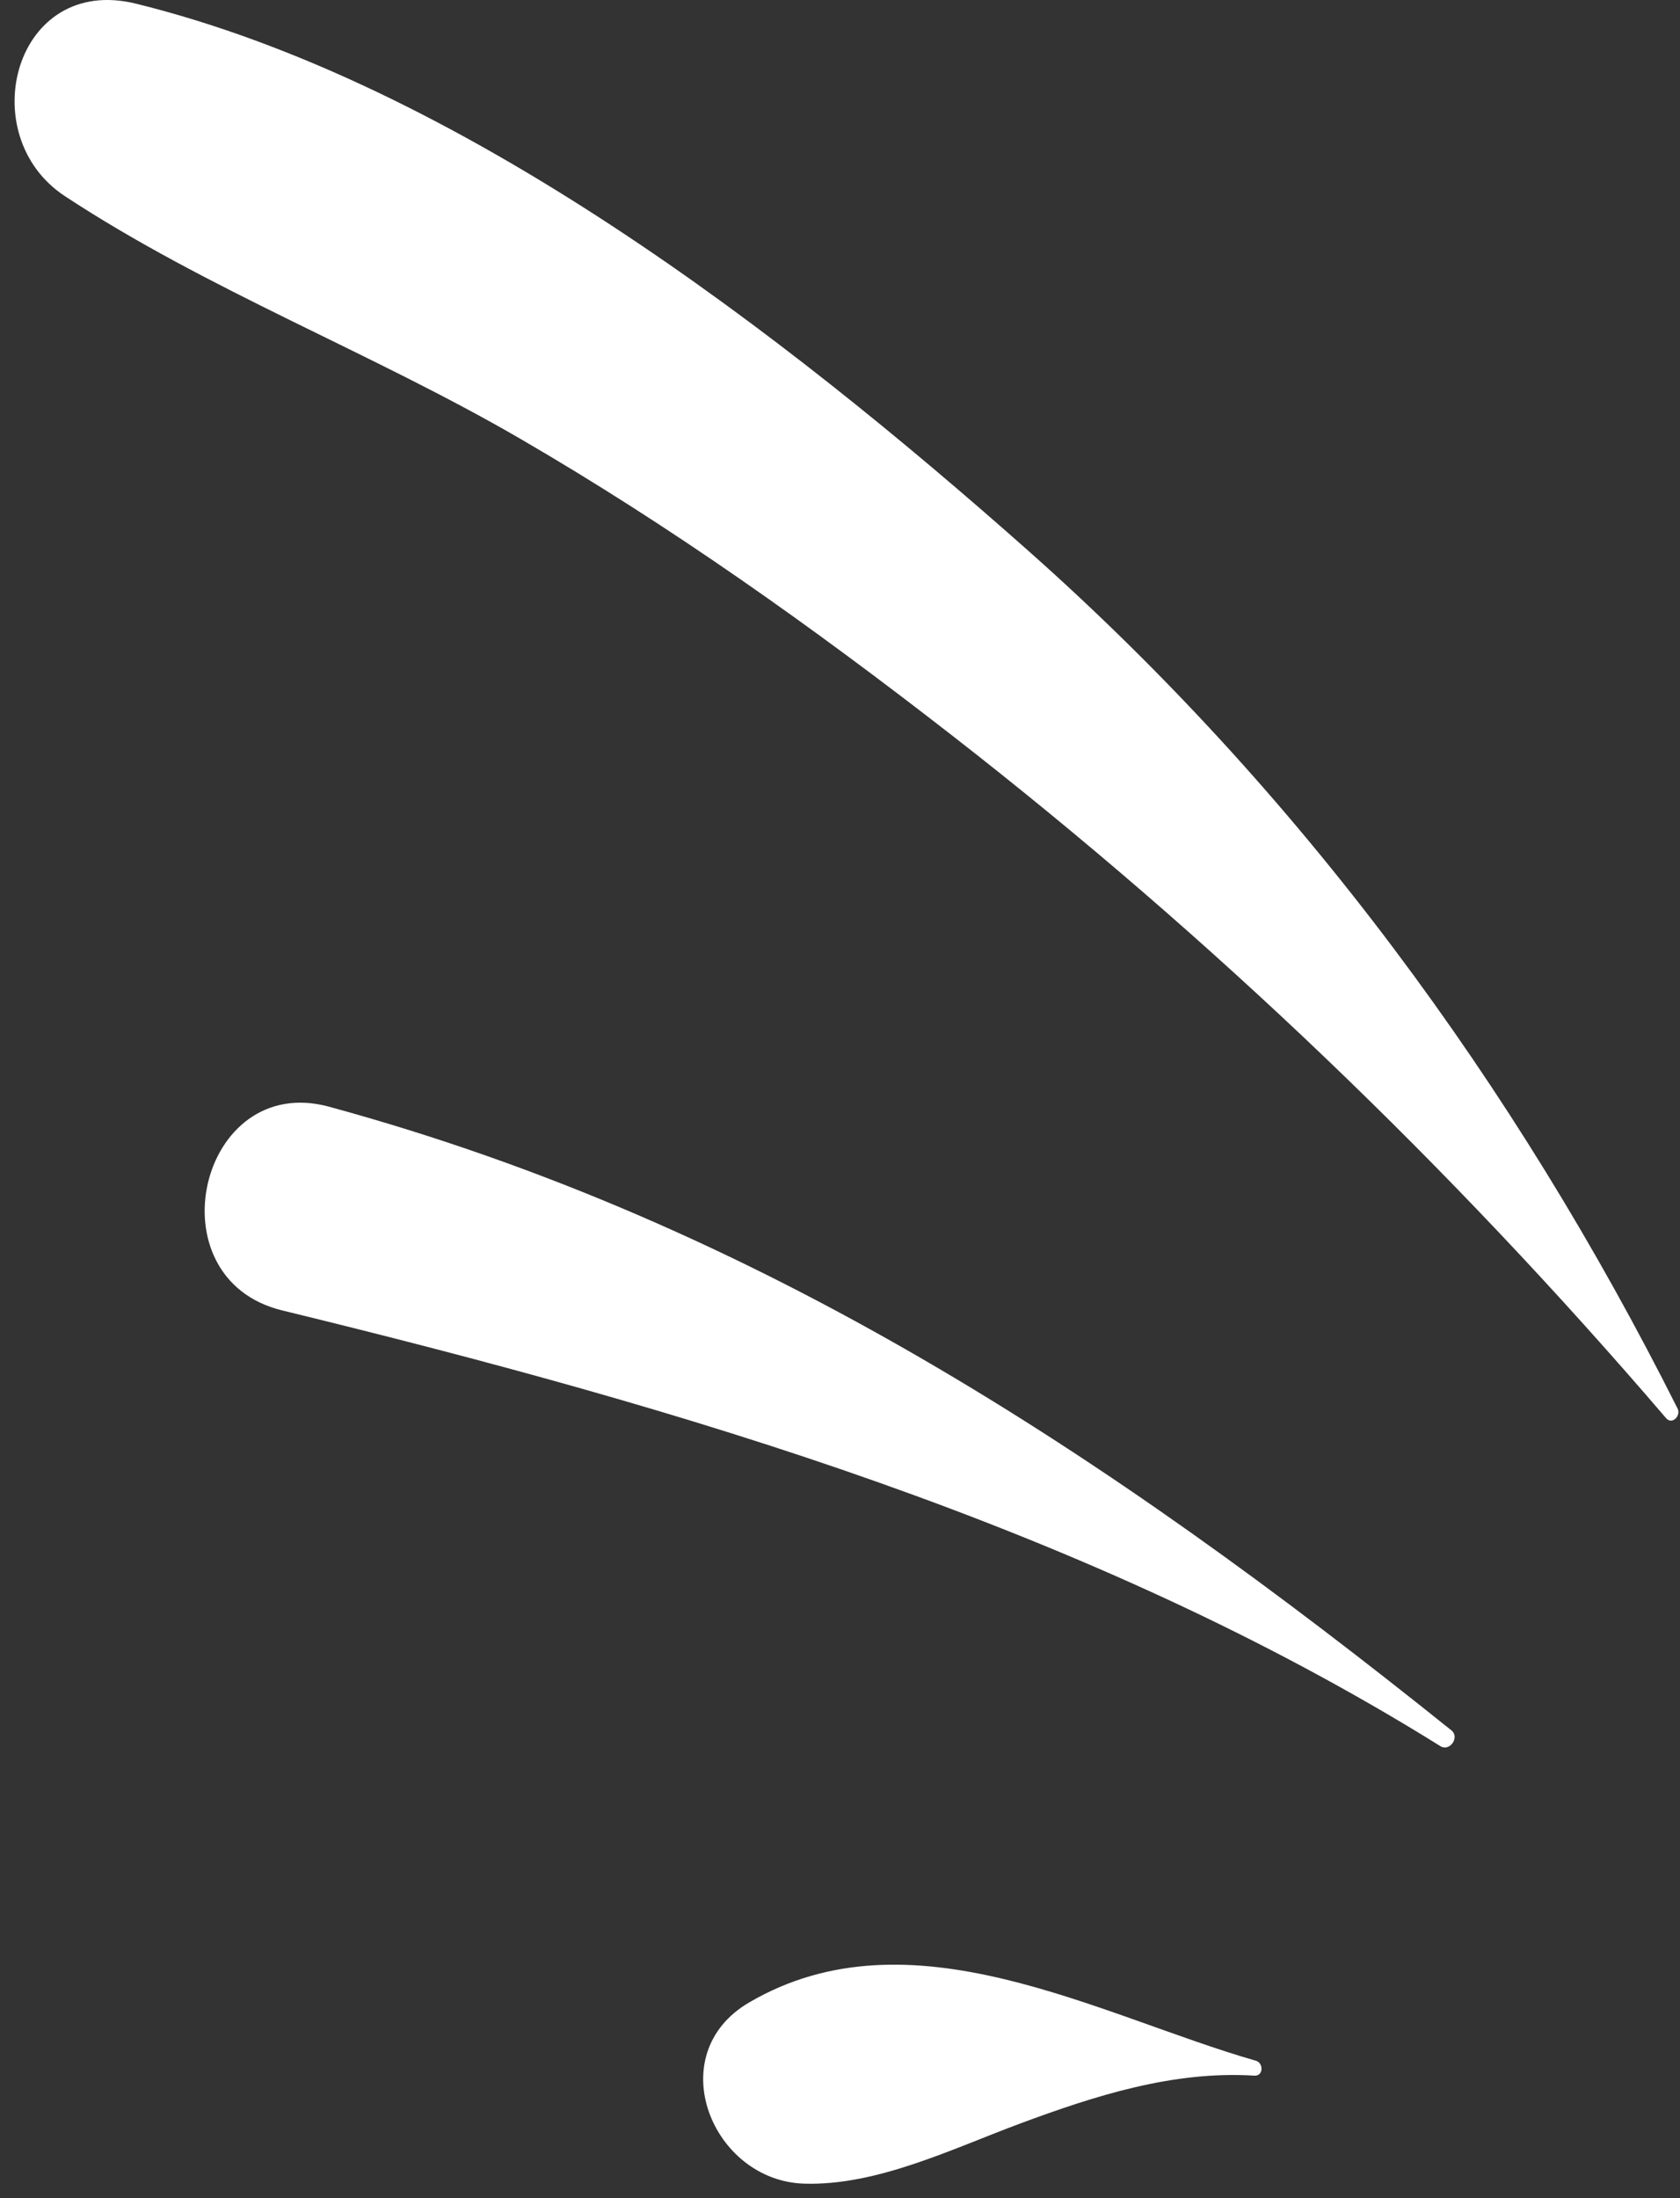 <svg width="104" height="136" viewBox="0 0 104 136" fill="none" xmlns="http://www.w3.org/2000/svg">
<rect x="0" y="0" width="104" height="136" fill="#333333" stroke="none"/>
<path d="M8.424 0.228C28.449 5.17 48.39 20.551 63.613 34.038C80.444 48.948 93.791 67.117 103.854 87.155C104.069 87.584 103.512 88.177 103.142 87.746C89.823 72.205 75.053 58.028 58.891 45.466C50.333 38.814 41.559 32.573 32.177 27.129C23.008 21.81 12.829 17.937 4.012 12.132C-1.72 8.359 0.891 -1.63 8.424 0.228Z" fill="white"/>
<path d="M20.372 68.473C46.983 75.721 68.594 90.009 89.853 107.061C90.379 107.483 89.746 108.394 89.168 108.035C67.395 94.477 42.2 87.103 17.466 81.075C9.359 79.1 12.341 66.286 20.372 68.473Z" fill="white"/>
<path d="M46.374 123.893C56.38 118.038 67.953 124.682 77.749 127.5C78.229 127.637 78.215 128.455 77.658 128.421C72.66 128.107 67.84 129.644 63.189 131.369C58.995 132.924 54.292 135.248 49.77 135.102C44.063 134.919 40.886 127.105 46.374 123.893Z" fill="white"/>
</svg>
